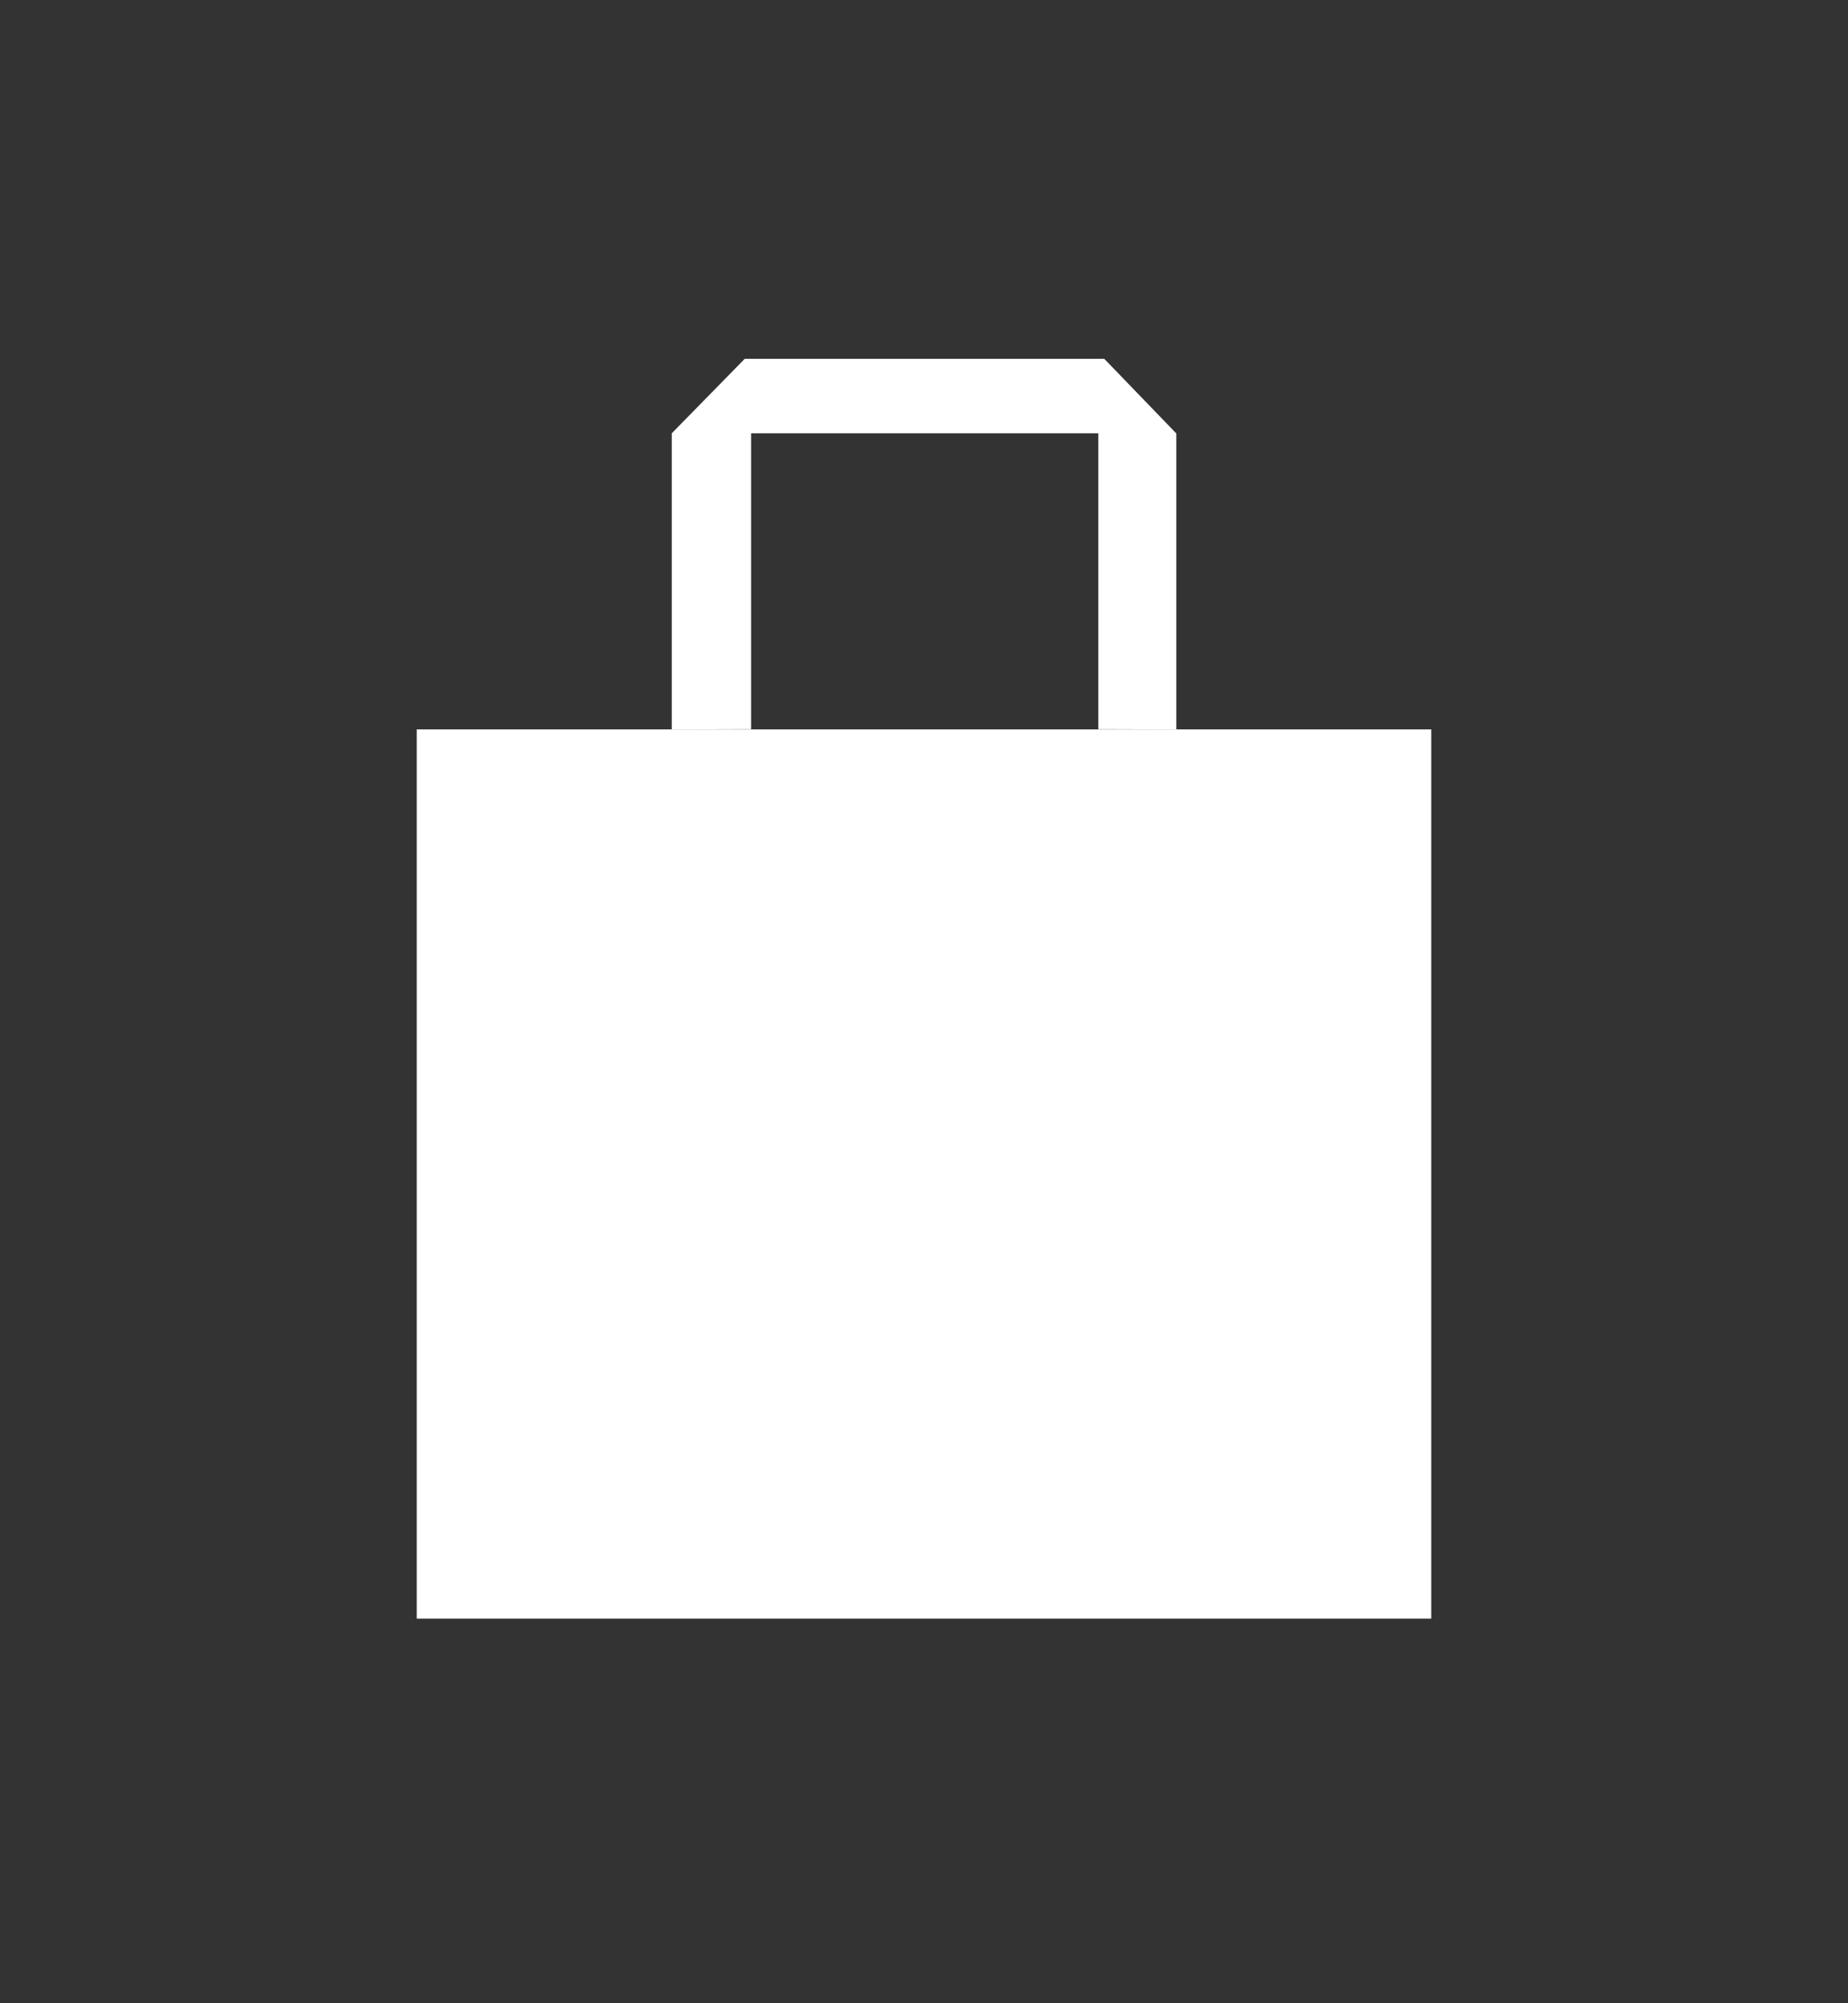 <svg width="24" height="26" viewBox="0 0 24 26" fill="none" xmlns="http://www.w3.org/2000/svg">
<rect x="0" y="0" width="24" height="26" fill="#333333" stroke="none"/>
<g id="basket">
<g id="Group">
<path id="path" d="M5.412 9.467H18.588V21.008H5.412V9.467Z" fill="white"/>
<path id="path 1" d="M9.672 4.657H14.341L15.277 5.626V9.467L14.264 9.464V5.624H9.755V9.464L8.724 9.467V5.624L9.672 4.657Z" fill="white"/>
</g>
</g>
</svg>
